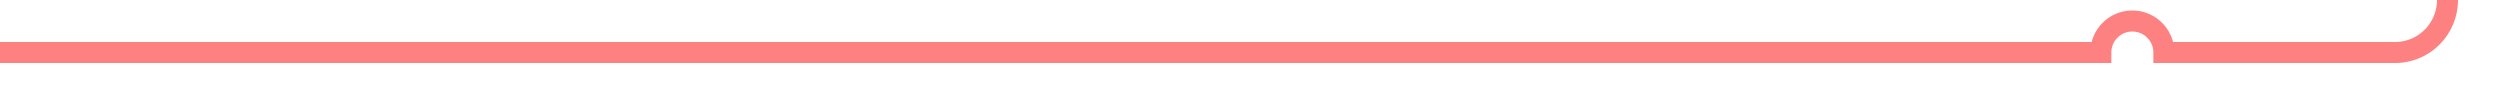 ﻿<?xml version="1.0" encoding="utf-8"?>
<svg version="1.1" xmlns:xlink="http://www.w3.org/1999/xlink" width="238px" height="10px" preserveAspectRatio="xMinYMid meet" viewBox="538 1787  238 8" xmlns="http://www.w3.org/2000/svg">
  <path d="M 538 1791  L 738 1791  A 3 3 0 0 1 741 1788 A 3 3 0 0 1 744 1791 L 766 1791  A 5 5 0 0 0 771 1786 L 771 1731  A 3 3 0 0 0 774 1728 A 3 3 0 0 0 771 1725 L 771 1713  " stroke-width="2" stroke="#fd8181" fill="none" />
</svg>